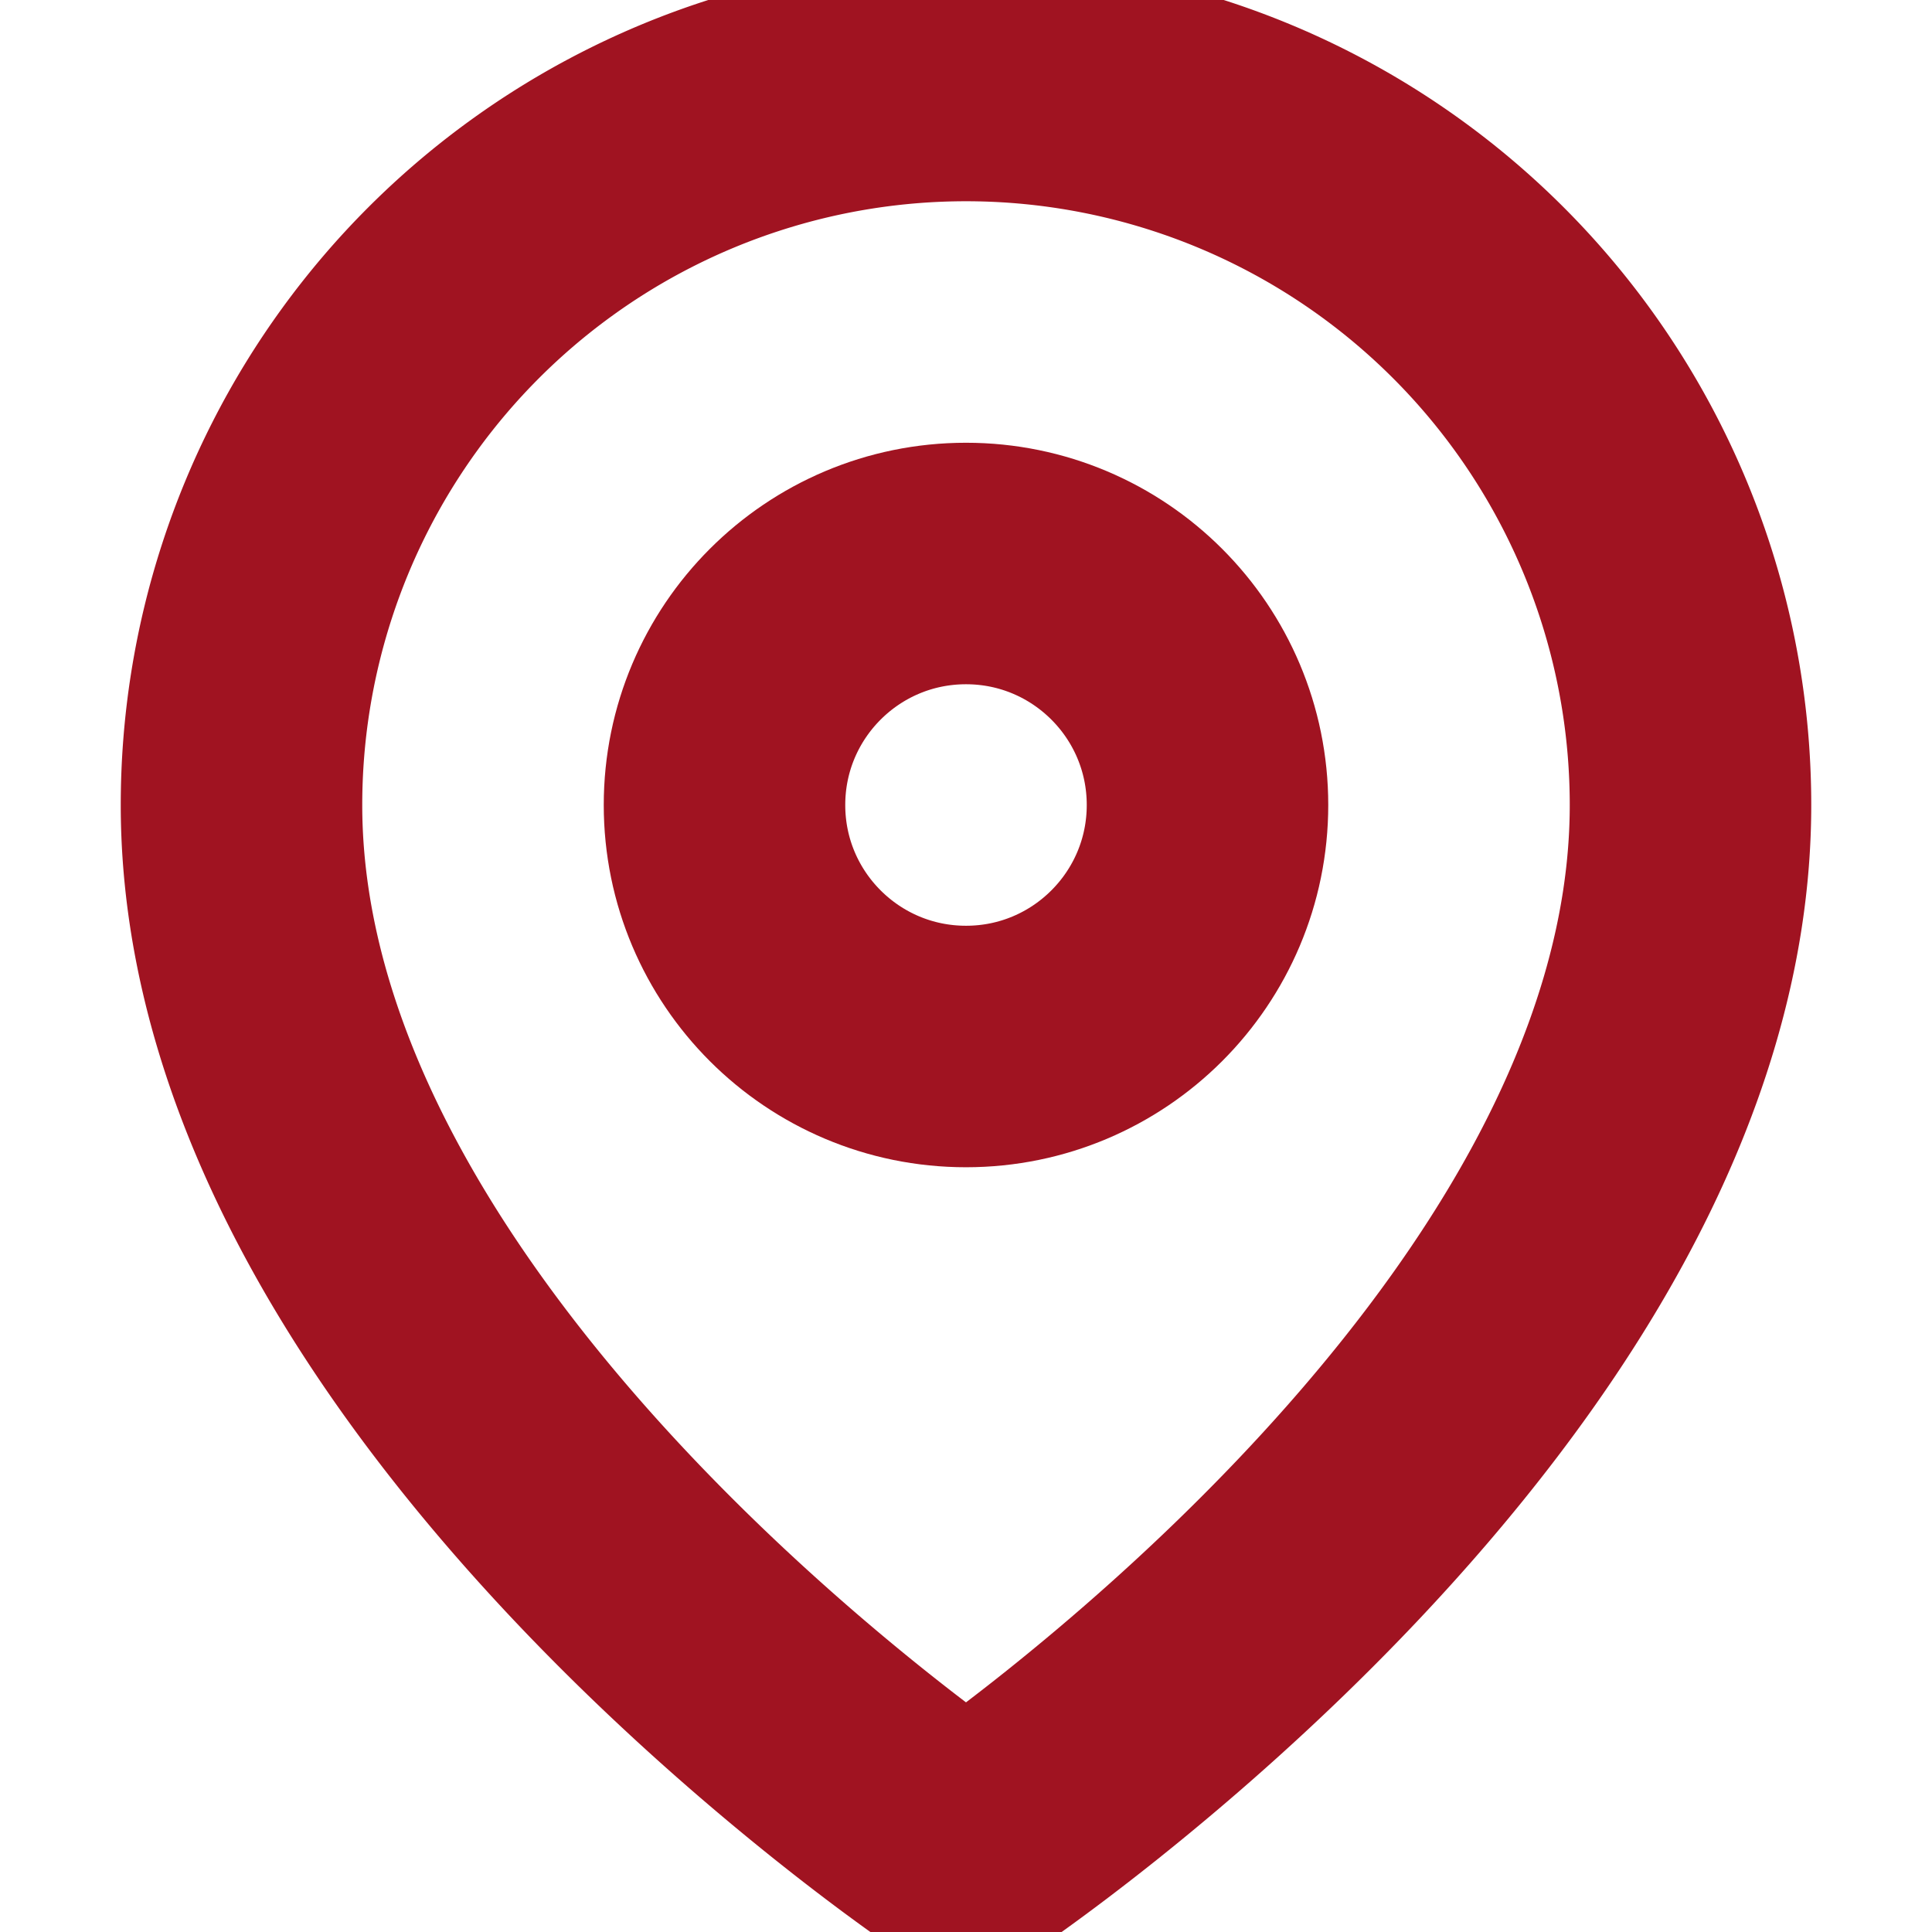 <svg xmlns="http://www.w3.org/2000/svg" width="24" height="24" viewBox="0 0 24 24" fill="none" stroke="#A01321" stroke-width="3" stroke-linecap="round" stroke-linejoin="round" class="feather feather-map-pin"><path d="M21 10c0 7-9 13-9 13s-9-6-9-13a9 9 0 0 1 18 0z"></path><circle cx="12" cy="10" r="3"></circle></svg>